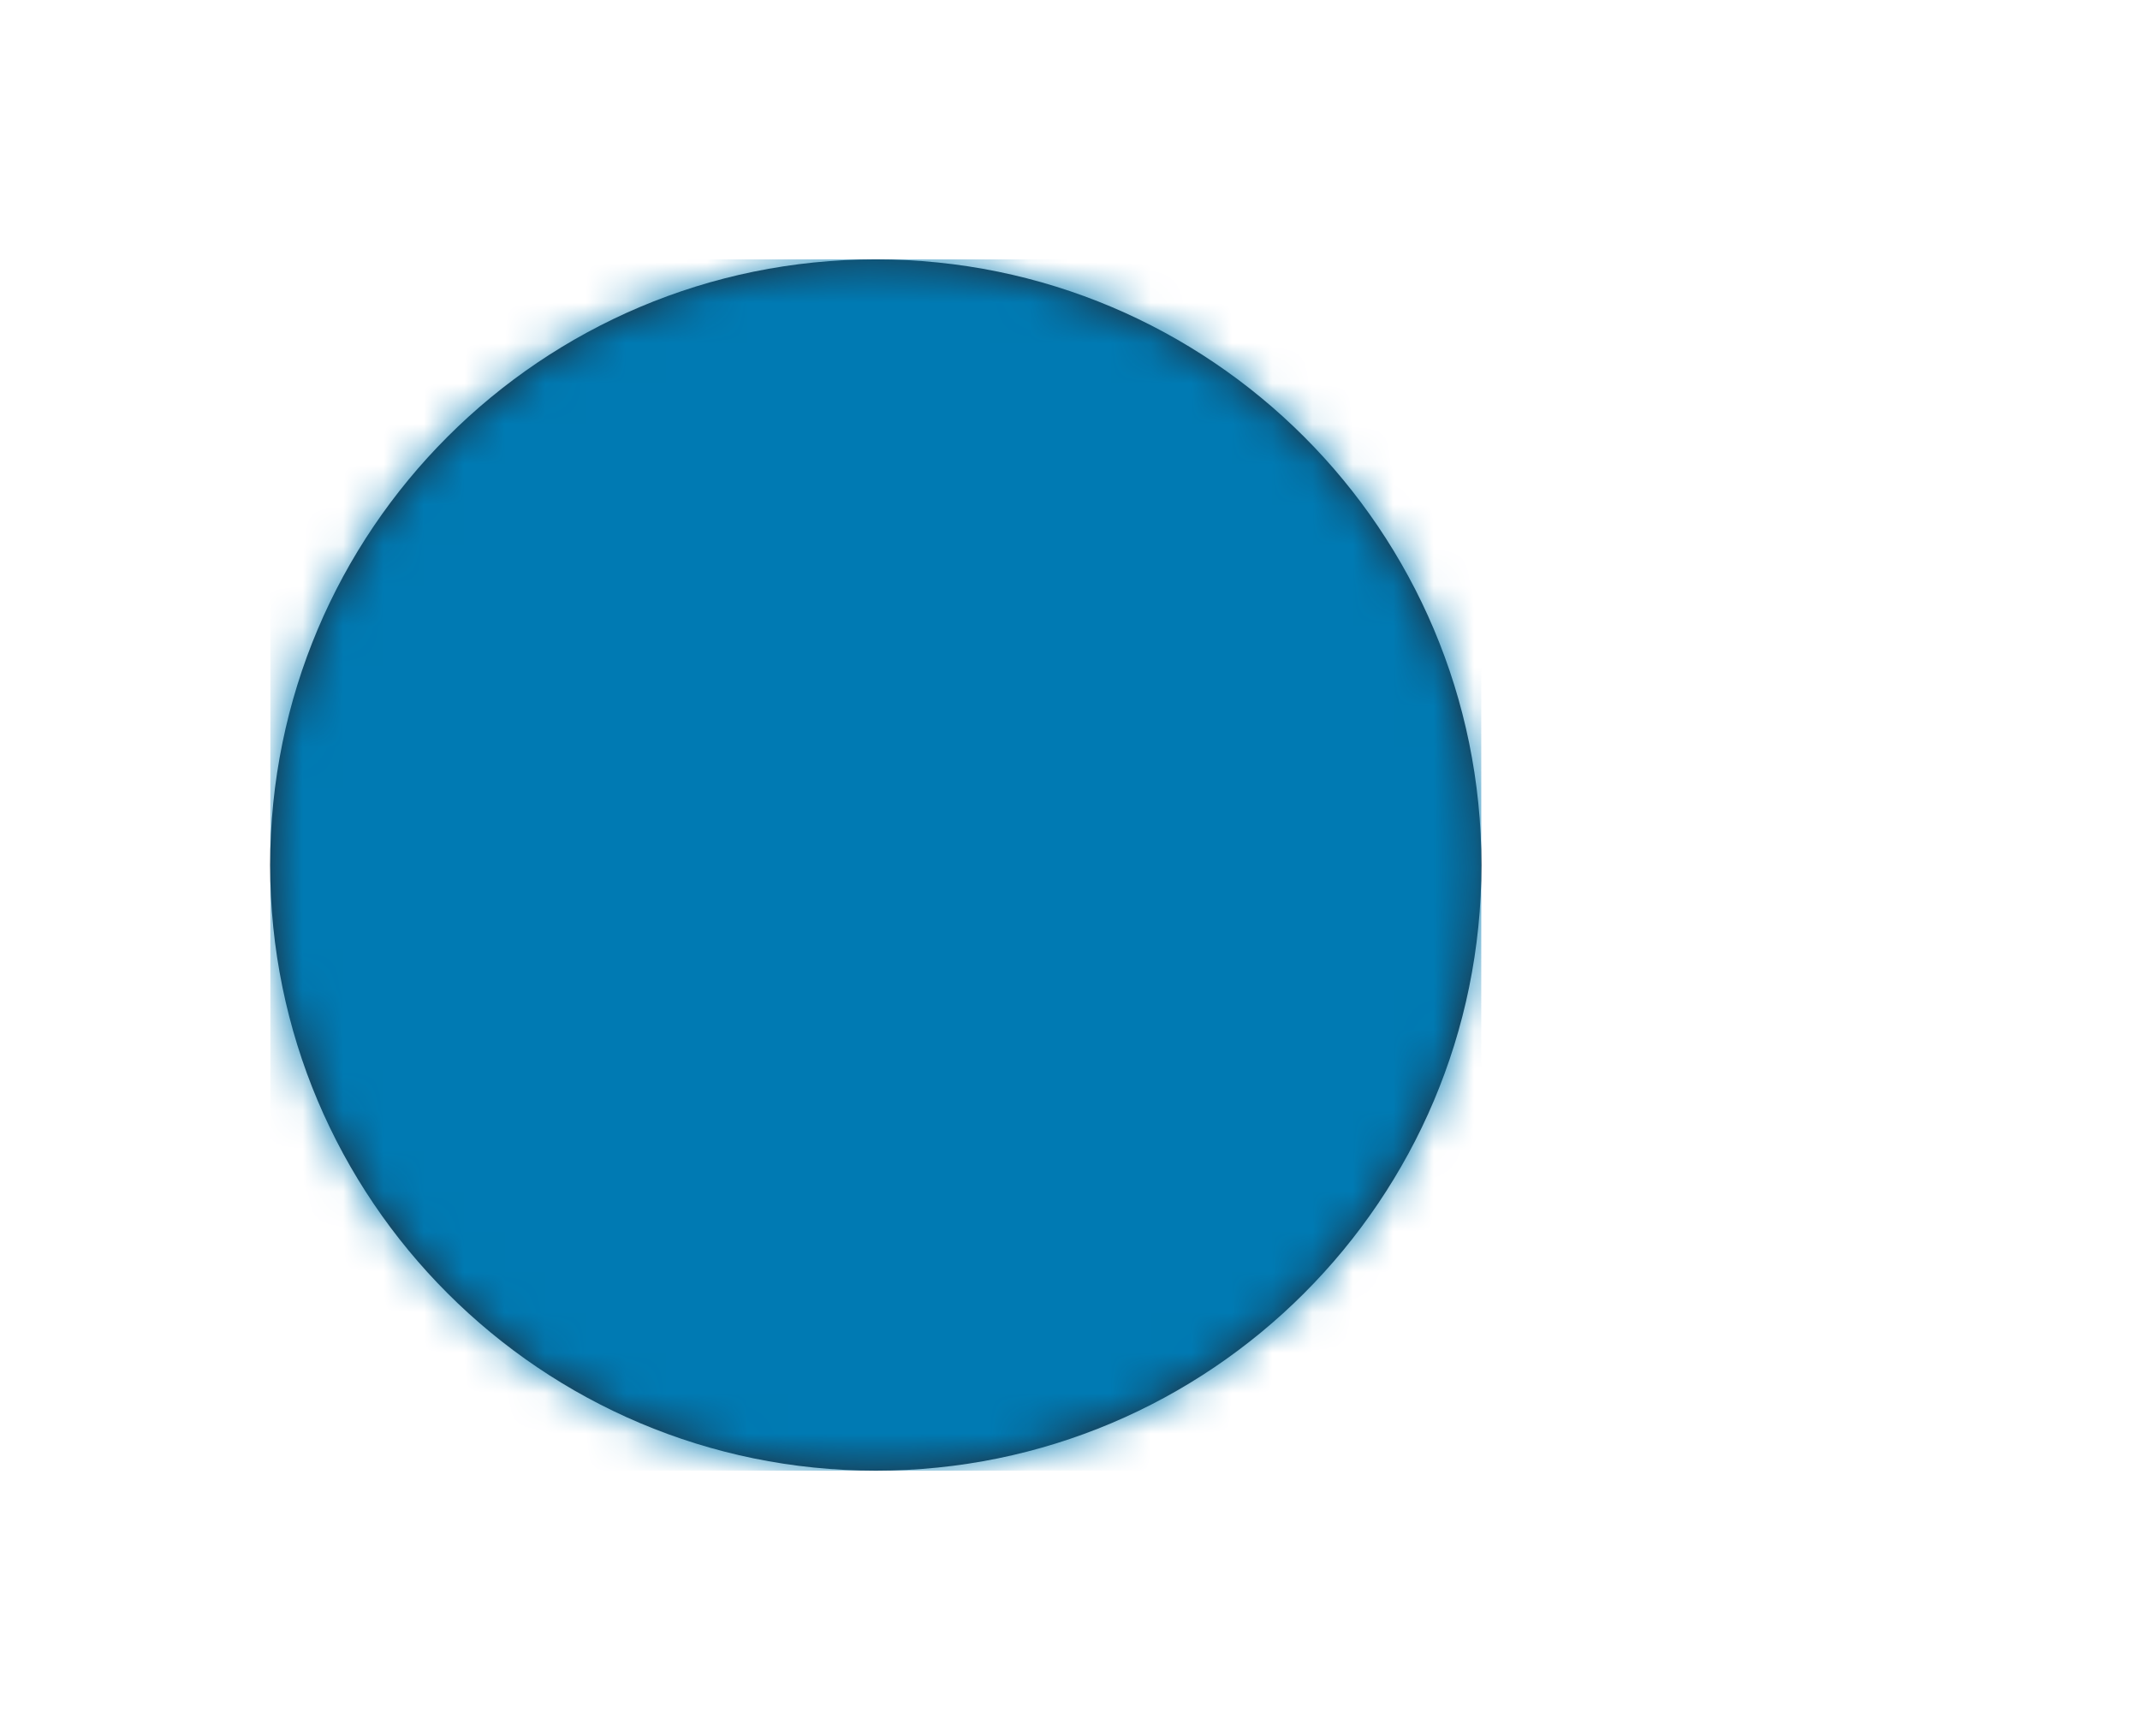 <svg width="53" height="43" viewBox="0 0 53 43" fill="none" xmlns="http://www.w3.org/2000/svg">
<g clip-path="url(#clip0_1_208)">
<g clip-path="url(#clip1_1_208)">
<g clip-path="url(#clip2_1_208)">
<path d="M23.653 16.143L28.888 21.823L23.653 27.504H26.271L31.505 21.824L26.271 16.143H23.653V16.143ZM17.109 16.143L11.875 21.823L17.109 27.504H19.727L14.492 21.824L19.727 16.143H17.109V16.143ZM21.691 6.423C13.407 6.423 6.69 13.138 6.69 21.424C6.69 29.708 13.407 36.423 21.691 36.423C29.975 36.423 36.69 29.708 36.69 21.424C36.69 13.138 29.975 6.423 21.691 6.423Z" fill="#212B36"/>
<mask id="mask0_1_208" style="mask-type:luminance" maskUnits="userSpaceOnUse" x="6" y="6" width="31" height="31">
<path d="M23.653 16.143L28.888 21.823L23.653 27.504H26.271L31.505 21.824L26.271 16.143H23.653V16.143ZM17.109 16.143L11.875 21.823L17.109 27.504H19.727L14.492 21.824L19.727 16.143H17.109V16.143ZM21.691 6.423C13.407 6.423 6.69 13.138 6.69 21.424C6.69 29.708 13.407 36.423 21.691 36.423C29.975 36.423 36.69 29.708 36.69 21.424C36.69 13.138 29.975 6.423 21.691 6.423Z" fill="white"/>
</mask>
<g mask="url(#mask0_1_208)">
<path d="M32.69 6.423H10.69C8.481 6.423 6.69 8.214 6.69 10.423V32.423C6.69 34.632 8.481 36.423 10.69 36.423H32.69C34.899 36.423 36.69 34.632 36.69 32.423V10.423C36.69 8.214 34.899 6.423 32.69 6.423Z" fill="#007AB3"/>
</g>
</g>
</g>
</g>
<defs>
<clipPath id="clip0_1_208">
<rect width="30" height="30" fill="white" transform="translate(6.69 6.423)"/>
</clipPath>
<clipPath id="clip1_1_208">
<rect width="30" height="30" fill="white" transform="translate(6.69 6.423)"/>
</clipPath>
<clipPath id="clip2_1_208">
<rect width="30" height="30" fill="white" transform="translate(6.69 6.423)"/>
</clipPath>
</defs>
</svg>
